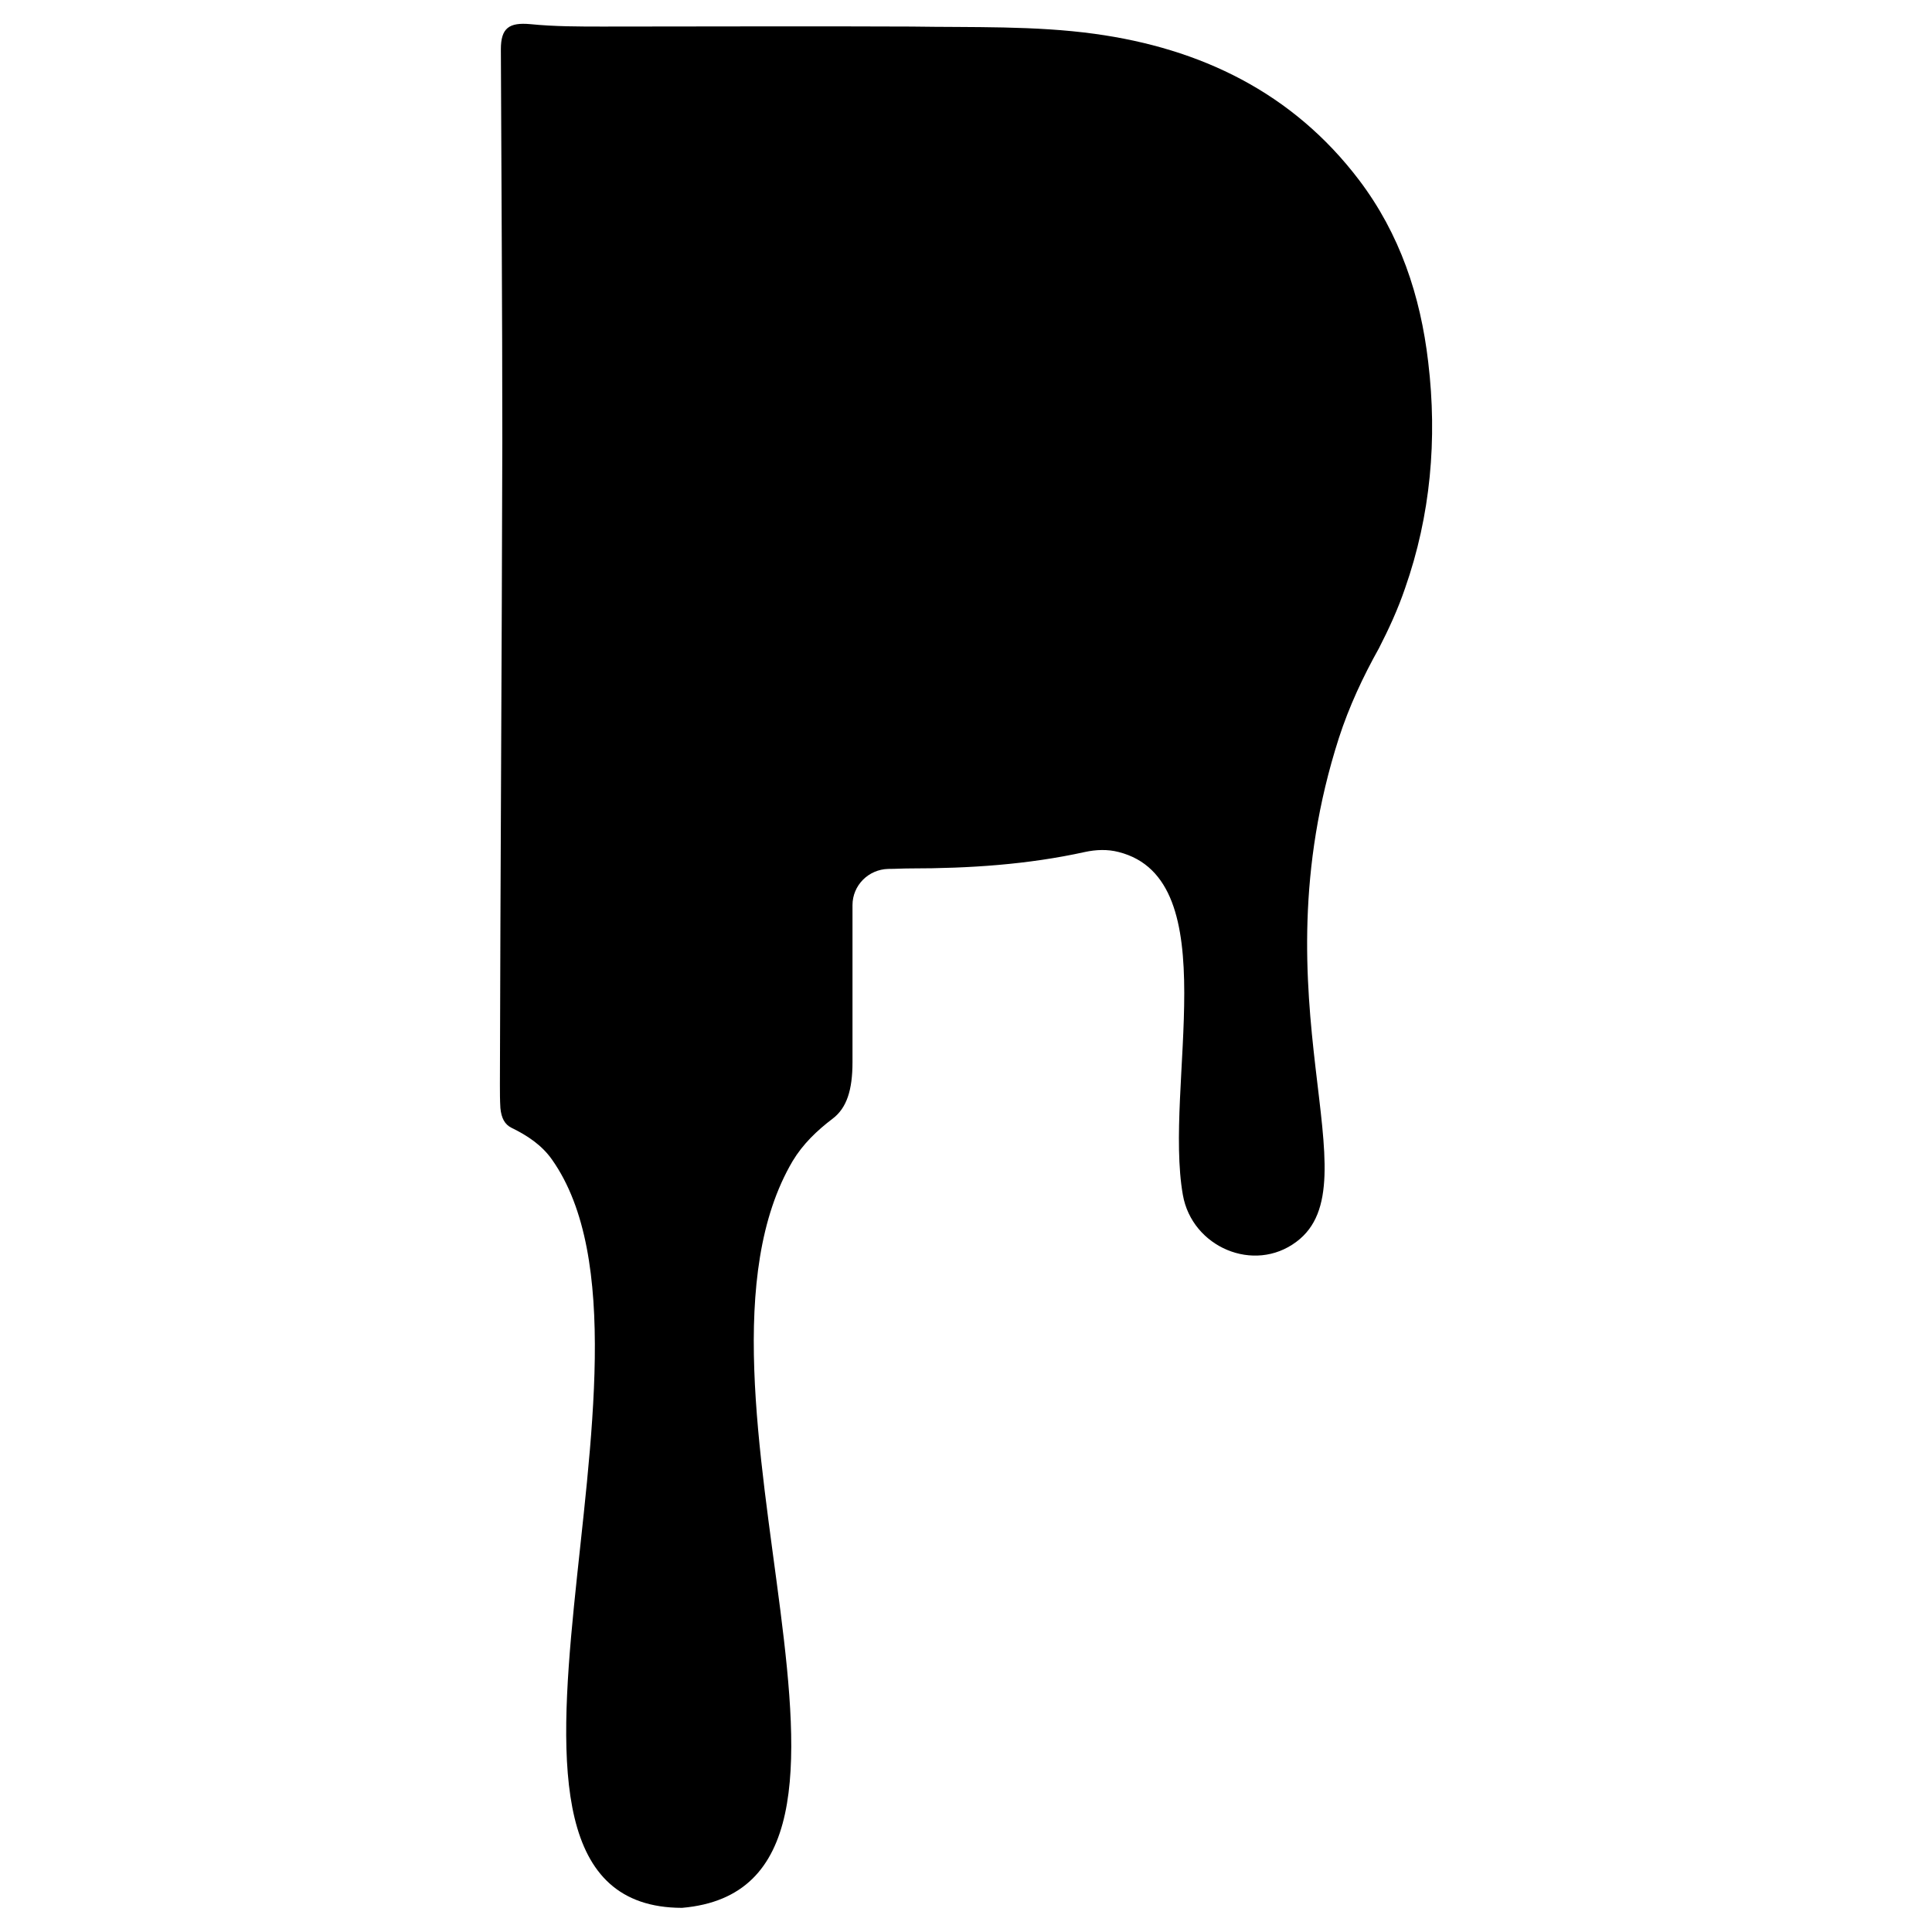 <?xml version="1.0" encoding="utf-8"?>
<!-- Generator: Adobe Illustrator 23.0.6, SVG Export Plug-In . SVG Version: 6.00 Build 0)  -->
<svg version="1.1"
	 id="Layer_1" inkscape:version="0.92.2 (5c3e80d, 2017-08-06)" sodipodi:docname="pandora.svg" xmlns:cc="http://creativecommons.org/ns#" xmlns:dc="http://purl.org/dc/elements/1.1/" xmlns:inkscape="http://www.inkscape.org/namespaces/inkscape" xmlns:rdf="http://www.w3.org/1999/02/22-rdf-syntax-ns#" xmlns:sodipodi="http://sodipodi.sourceforge.net/DTD/sodipodi-0.dtd" xmlns:svg="http://www.w3.org/2000/svg"
	 xmlns="http://www.w3.org/2000/svg" xmlns:xlink="http://www.w3.org/1999/xlink" x="0px" y="0px" viewBox="0 0 400 400"
	 style="enable-background:new 0 0 400 400;" xml:space="preserve">
<path d="M290.9,121.8c5.3-15.1,6.7-30.9,4.8-46.8c-1.6-13.8-5.9-26.6-14.3-37.7c-13.8-18.2-32.9-27.3-54.8-30.3
	c-12.4-1.7-25.2-1.3-37.9-1.5c-21.2-0.1-42.6,0-63.9,0c-4.9,0-10,0-15-0.5c-4.4-0.4-6.1,0.8-6.1,5.2c0.1,27,0.3,54.1,0.3,81.1
	c-0.1,44.5-0.4,88.8-0.5,133.2c0,1.6,0,3.3,0.1,4.9c0.2,2.1,0.9,3.4,2.3,4.1c3.3,1.6,6.3,3.6,8.4,6.6
	C142.7,280.4,89,394.9,141.2,395c51.2-4.4-4.5-108.1,22.9-154.6c2.1-3.5,5-6.3,8.3-8.8c2.9-2.2,4.1-5.9,4.1-11.7l0-32.5
	c0-4.1,3.3-7.4,7.4-7.5c1.5,0,3-0.1,4.5-0.1c12.3,0,24.4-0.8,36.2-3.4c2.3-0.5,4.7-0.6,7,0c22.5,5.7,9.3,48.4,13.3,71
	c1.9,10.8,14.7,16.3,23.5,9.7c16.4-12.2-8.8-49.5,8.8-104.3c2.1-6.5,5-12.7,8.3-18.6C287.5,130.3,289.4,126.2,290.9,121.8z"/>
</svg>
